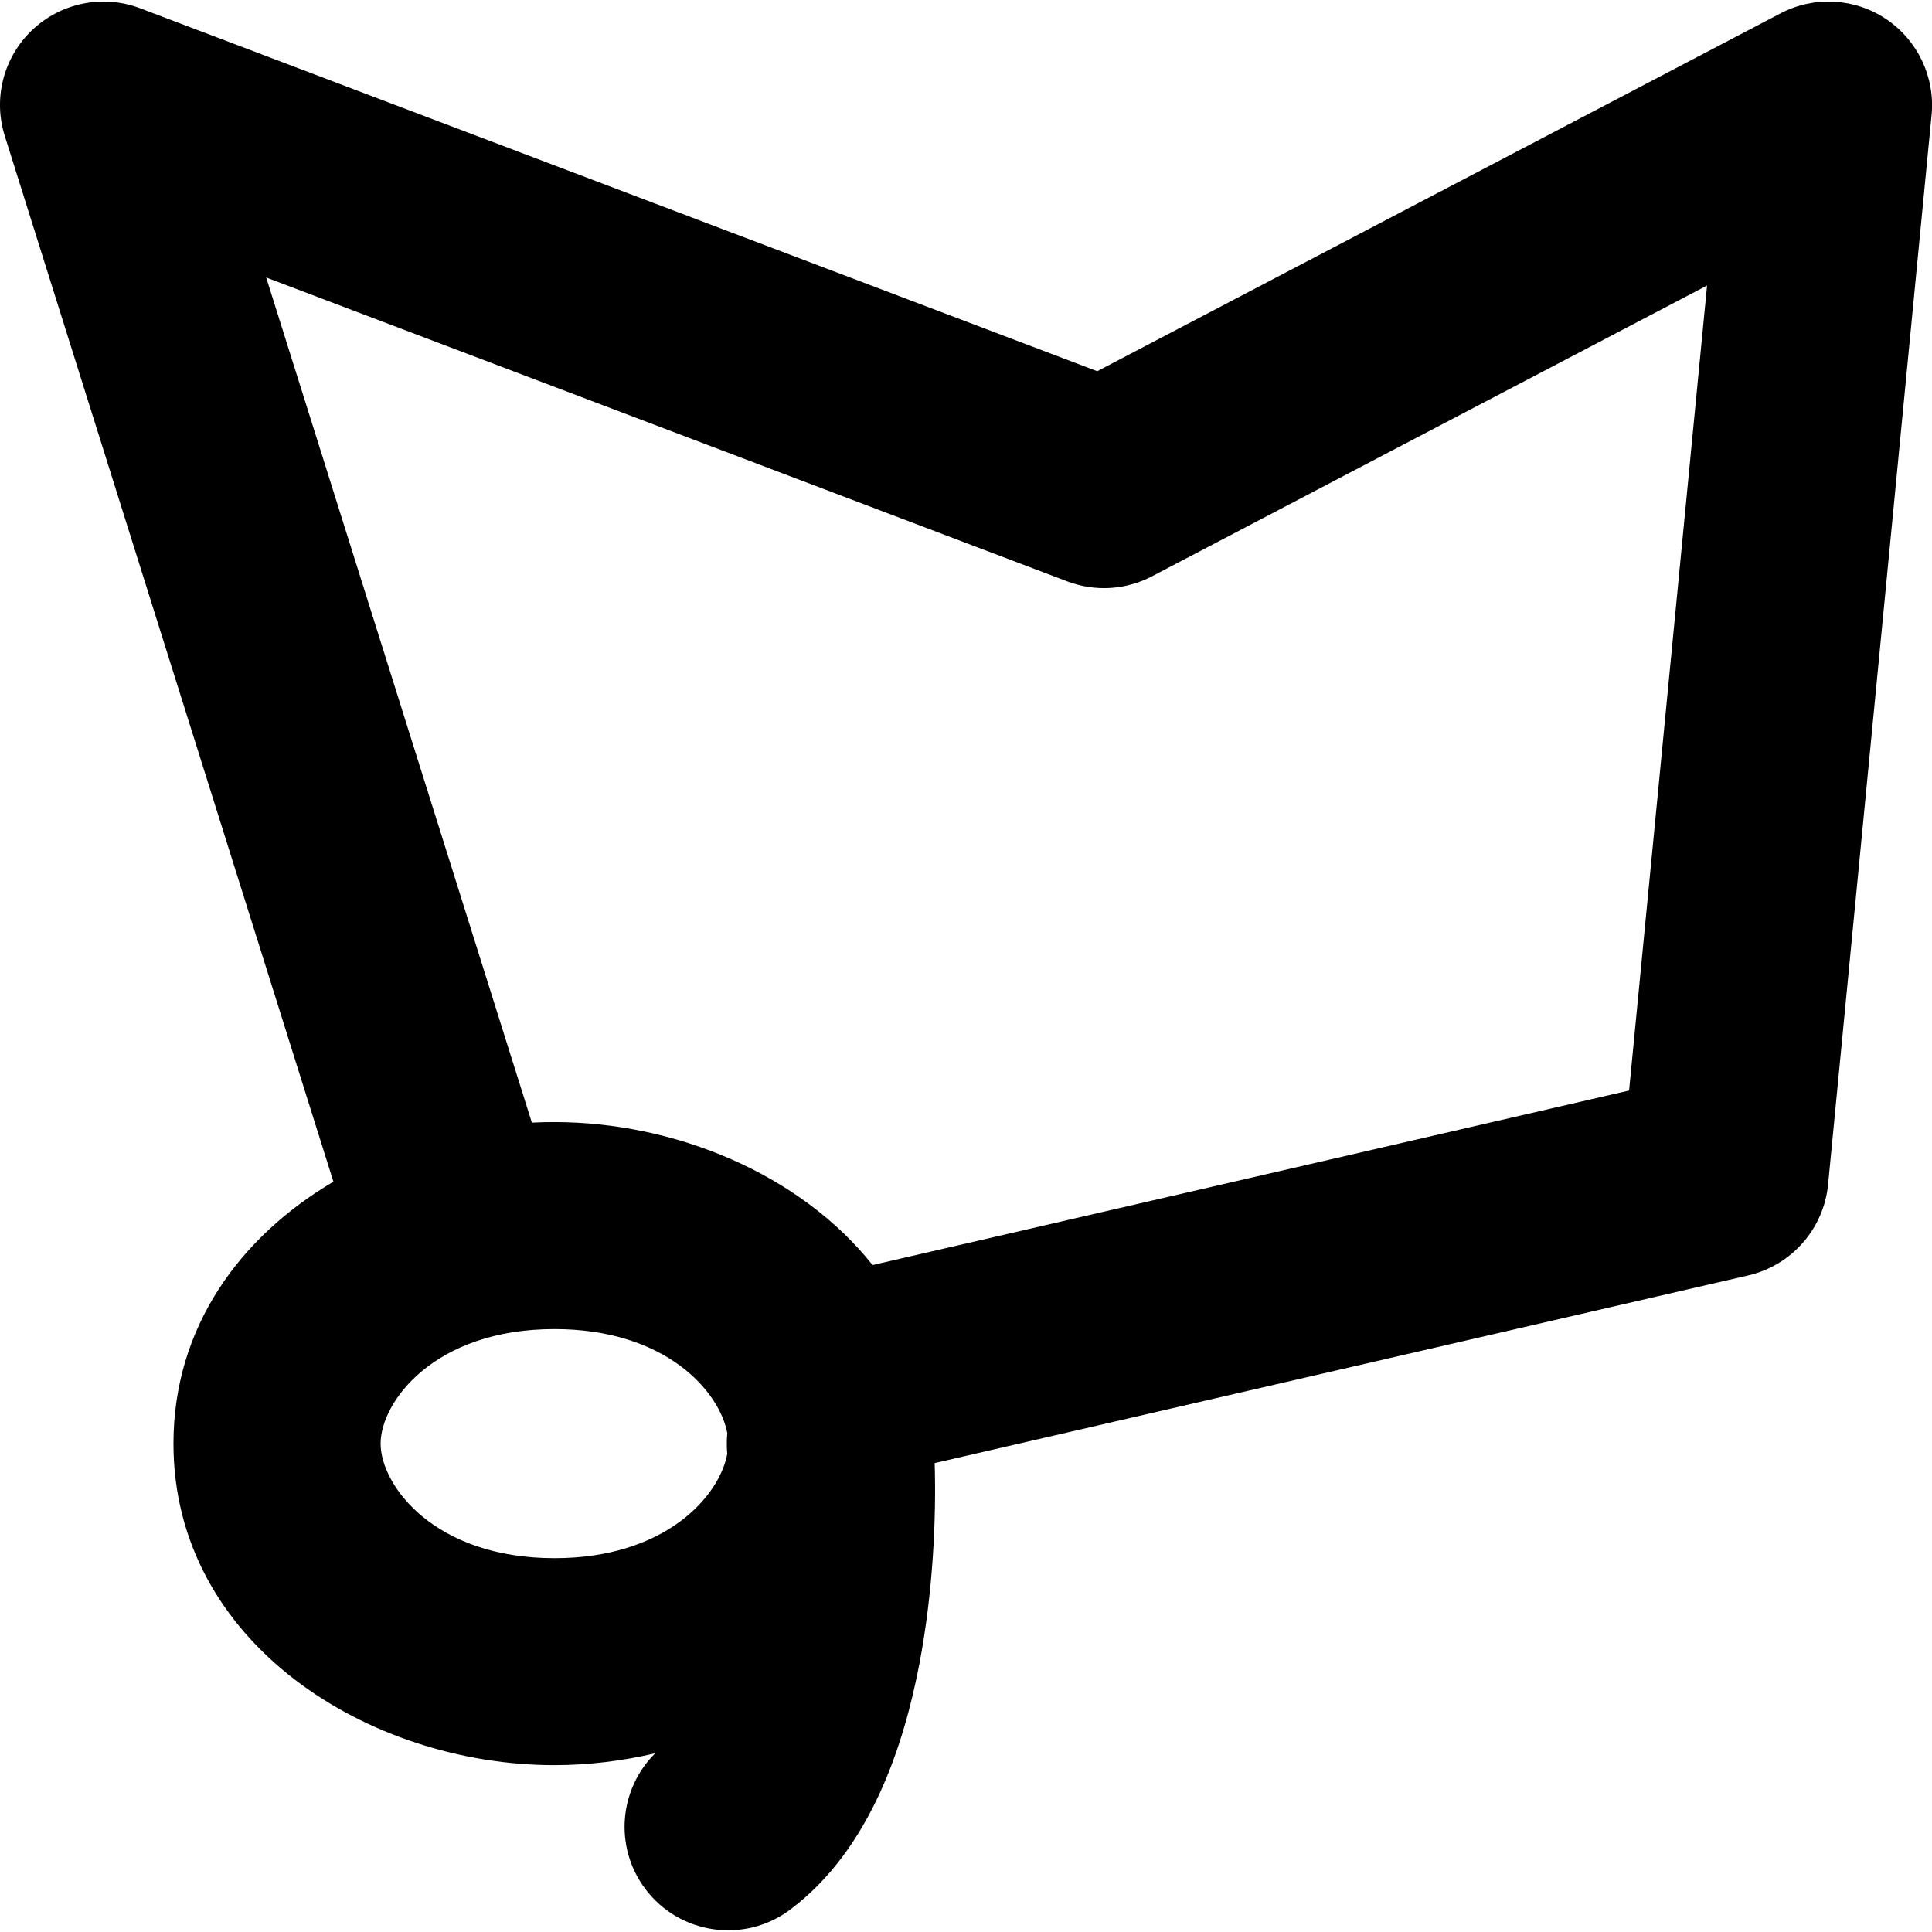 <svg xmlns="http://www.w3.org/2000/svg" fill="none" viewBox="0 0 14 14" id="Polygonal-Lasso-Tool--Streamline-Flex">
  <desc>
    Polygonal Lasso Tool Streamline Icon: https://streamlinehq.com
  </desc>
  <g id="polygonal-lasso-tool">
    <path id="Union" fill="#000000" fill-rule="evenodd" d="M0.235 0.216C0.444 0.019 0.747 -0.042 1.016 0.06L7.951 2.69 12.902 0.097c0.244 -0.128 0.538 -0.112 0.767 0.042 0.228 0.154 0.354 0.42 0.328 0.694l-0.75 7.75c-0.031 0.321 -0.264 0.586 -0.578 0.659L6.773 10.602c0.012 0.396 -0.011 0.931 -0.111 1.456 -0.109 0.569 -0.346 1.337 -0.936 1.78 -0.331 0.248 -0.801 0.181 -1.05 -0.15 -0.228 -0.304 -0.19 -0.724 0.072 -0.983 -0.24 0.056 -0.487 0.086 -0.731 0.086 -1.346 0 -2.76 -0.885 -2.76 -2.33 0 -0.847 0.486 -1.501 1.159 -1.898L0.035 0.986C-0.052 0.712 0.026 0.413 0.235 0.216ZM5.27 10.389c-0.004 0.039 -0.004 0.079 -0.002 0.12 0.001 0.009 0.001 0.017 0.002 0.026 -0.056 0.306 -0.447 0.756 -1.252 0.756 -0.874 0 -1.26 -0.53 -1.26 -0.83s0.386 -0.83 1.26 -0.83c0.807 0 1.198 0.452 1.253 0.758Zm6.536 -2.487L6.323 9.167c-0.525 -0.66 -1.43 -1.036 -2.306 -1.036 -0.054 0 -0.109 0.001 -0.163 0.004L1.929 2.011 7.734 4.213c0.201 0.076 0.424 0.063 0.614 -0.037L12.37 2.069l-0.565 5.833Z" clip-rule="evenodd" stroke-width="1"></path>
  </g>
</svg>